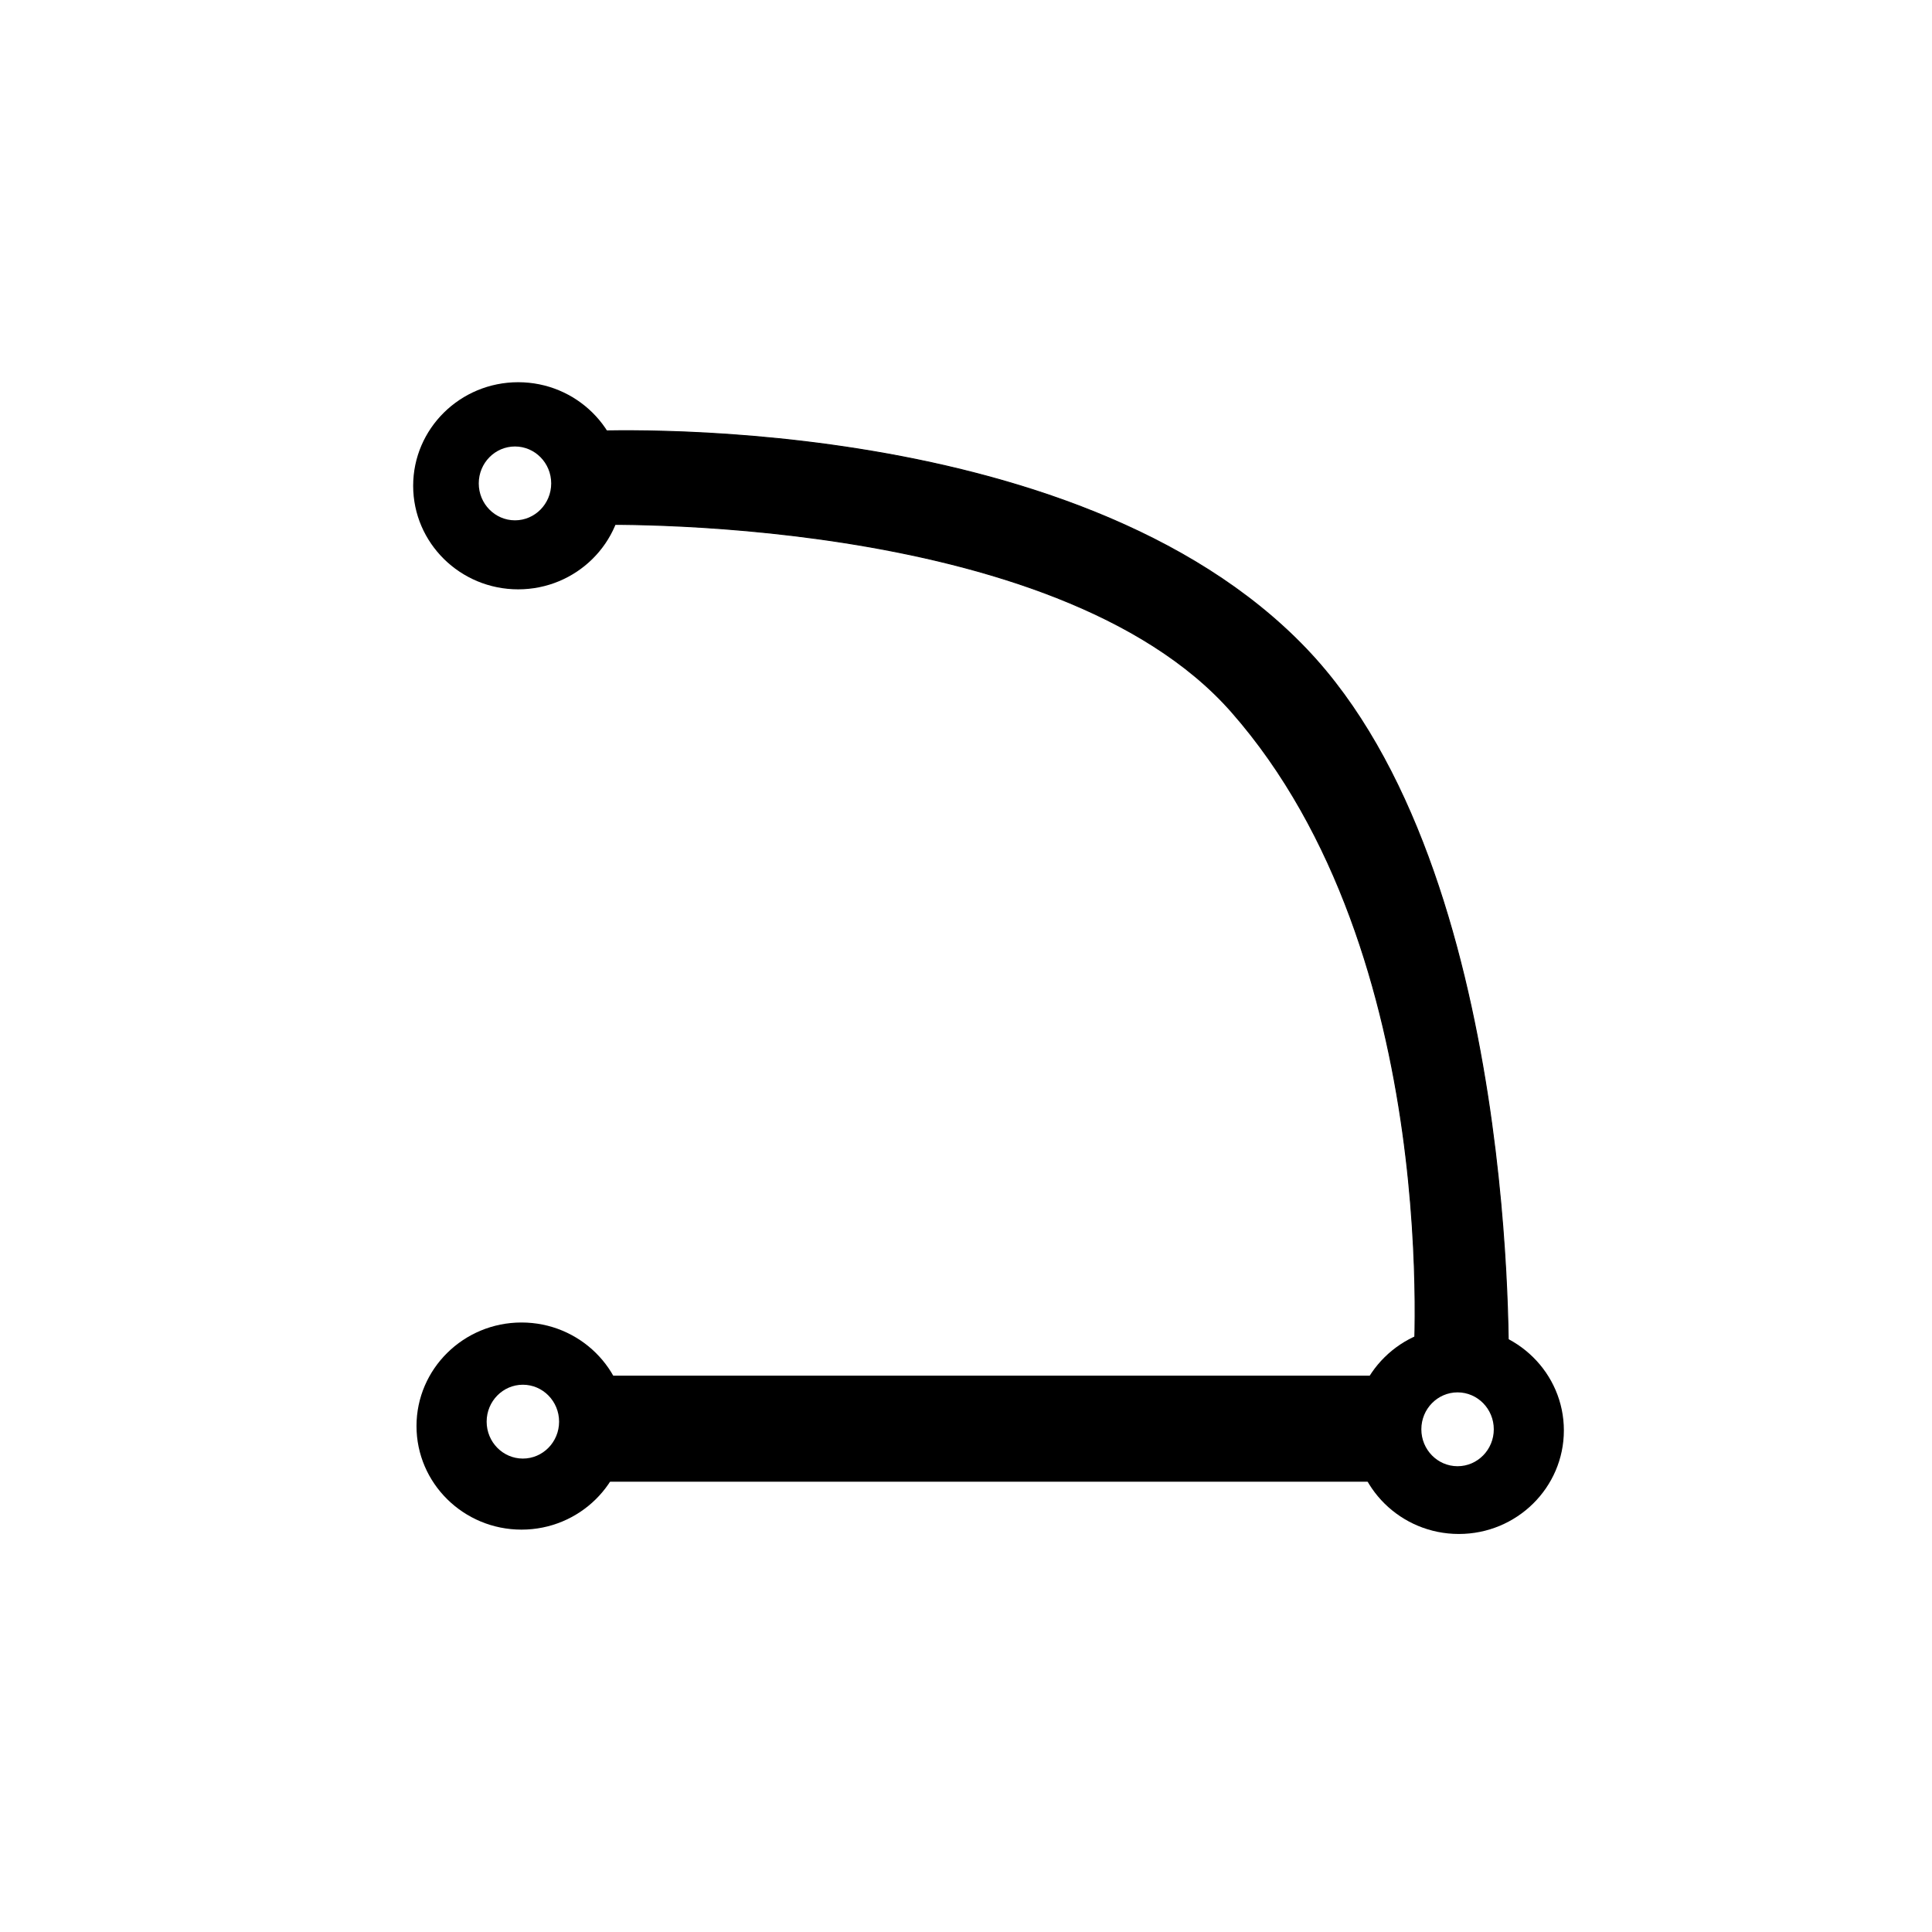 <?xml version="1.0" encoding="UTF-8" standalone="no"?>
<!DOCTYPE svg PUBLIC "-//W3C//DTD SVG 1.1//EN" "http://www.w3.org/Graphics/SVG/1.1/DTD/svg11.dtd">
<svg width="100%" height="100%" viewBox="0 0 2048 2048" version="1.1" xmlns="http://www.w3.org/2000/svg" xmlns:xlink="http://www.w3.org/1999/xlink" xml:space="preserve" xmlns:serif="http://www.serif.com/" style="fill-rule:evenodd;clip-rule:evenodd;stroke-linecap:round;stroke-linejoin:round;stroke-miterlimit:1.5;">
    <path d="M621.281,457.399C621.281,457.399 1138.84,430.271 1384.87,688.068C1611.46,925.498 1598.81,1454.62 1598.81,1454.62L1498.3,1452.35C1498.3,1452.35 1532.1,1012.25 1305.45,754.516C1117.98,541.346 625.652,556.064 625.652,556.064L621.281,457.399Z" style="stroke:black;stroke-width:1px;"/>
    <g transform="matrix(1.687,0,0,1.01,-705.436,3.19)">
        <rect x="795.563" y="1440.67" width="494.874" height="111.295"/>
    </g>
    <g transform="matrix(1,0,0,1,2.529,-12.788)">
        <path d="M546.753,417.953C608.19,417.953 658.068,467.145 658.068,527.736C658.068,588.327 608.19,637.519 546.753,637.519C485.317,637.519 435.438,588.327 435.438,527.736C435.438,467.145 485.317,417.953 546.753,417.953ZM543.368,486.073C564.558,486.073 581.761,503.611 581.761,525.213C581.761,546.815 564.558,564.353 543.368,564.353C522.177,564.353 504.974,546.815 504.974,525.213C504.974,503.611 522.177,486.073 543.368,486.073Z"/>
    </g>
    <g transform="matrix(1,0,0,1,-0.301,10.148)">
        <path d="M553.128,1391.75C614.565,1391.75 664.444,1440.94 664.444,1501.54C664.444,1562.13 614.565,1611.32 553.128,1611.32C491.692,1611.32 441.813,1562.13 441.813,1501.54C441.813,1440.94 491.692,1391.75 553.128,1391.75ZM554.562,1457.72C575.752,1457.72 592.956,1475.26 592.956,1496.86C592.956,1518.46 575.752,1536 554.562,1536C533.372,1536 516.168,1518.46 516.168,1496.86C516.168,1475.26 533.372,1457.72 554.562,1457.72Z"/>
    </g>
    <g transform="matrix(1,0,0,1,21.285,16.358)">
        <path d="M1525.16,1390.15C1586.6,1390.15 1636.48,1439.34 1636.48,1499.93C1636.48,1560.53 1586.6,1609.72 1525.16,1609.72C1463.73,1609.72 1413.85,1560.53 1413.85,1499.93C1413.85,1439.34 1463.73,1390.15 1525.16,1390.15ZM1523.8,1459.61C1544.99,1459.61 1562.19,1477.15 1562.19,1498.75C1562.19,1520.36 1544.99,1537.89 1523.8,1537.89C1502.61,1537.89 1485.4,1520.36 1485.4,1498.75C1485.4,1477.15 1502.61,1459.61 1523.8,1459.61Z"/>
    </g>
</svg>
